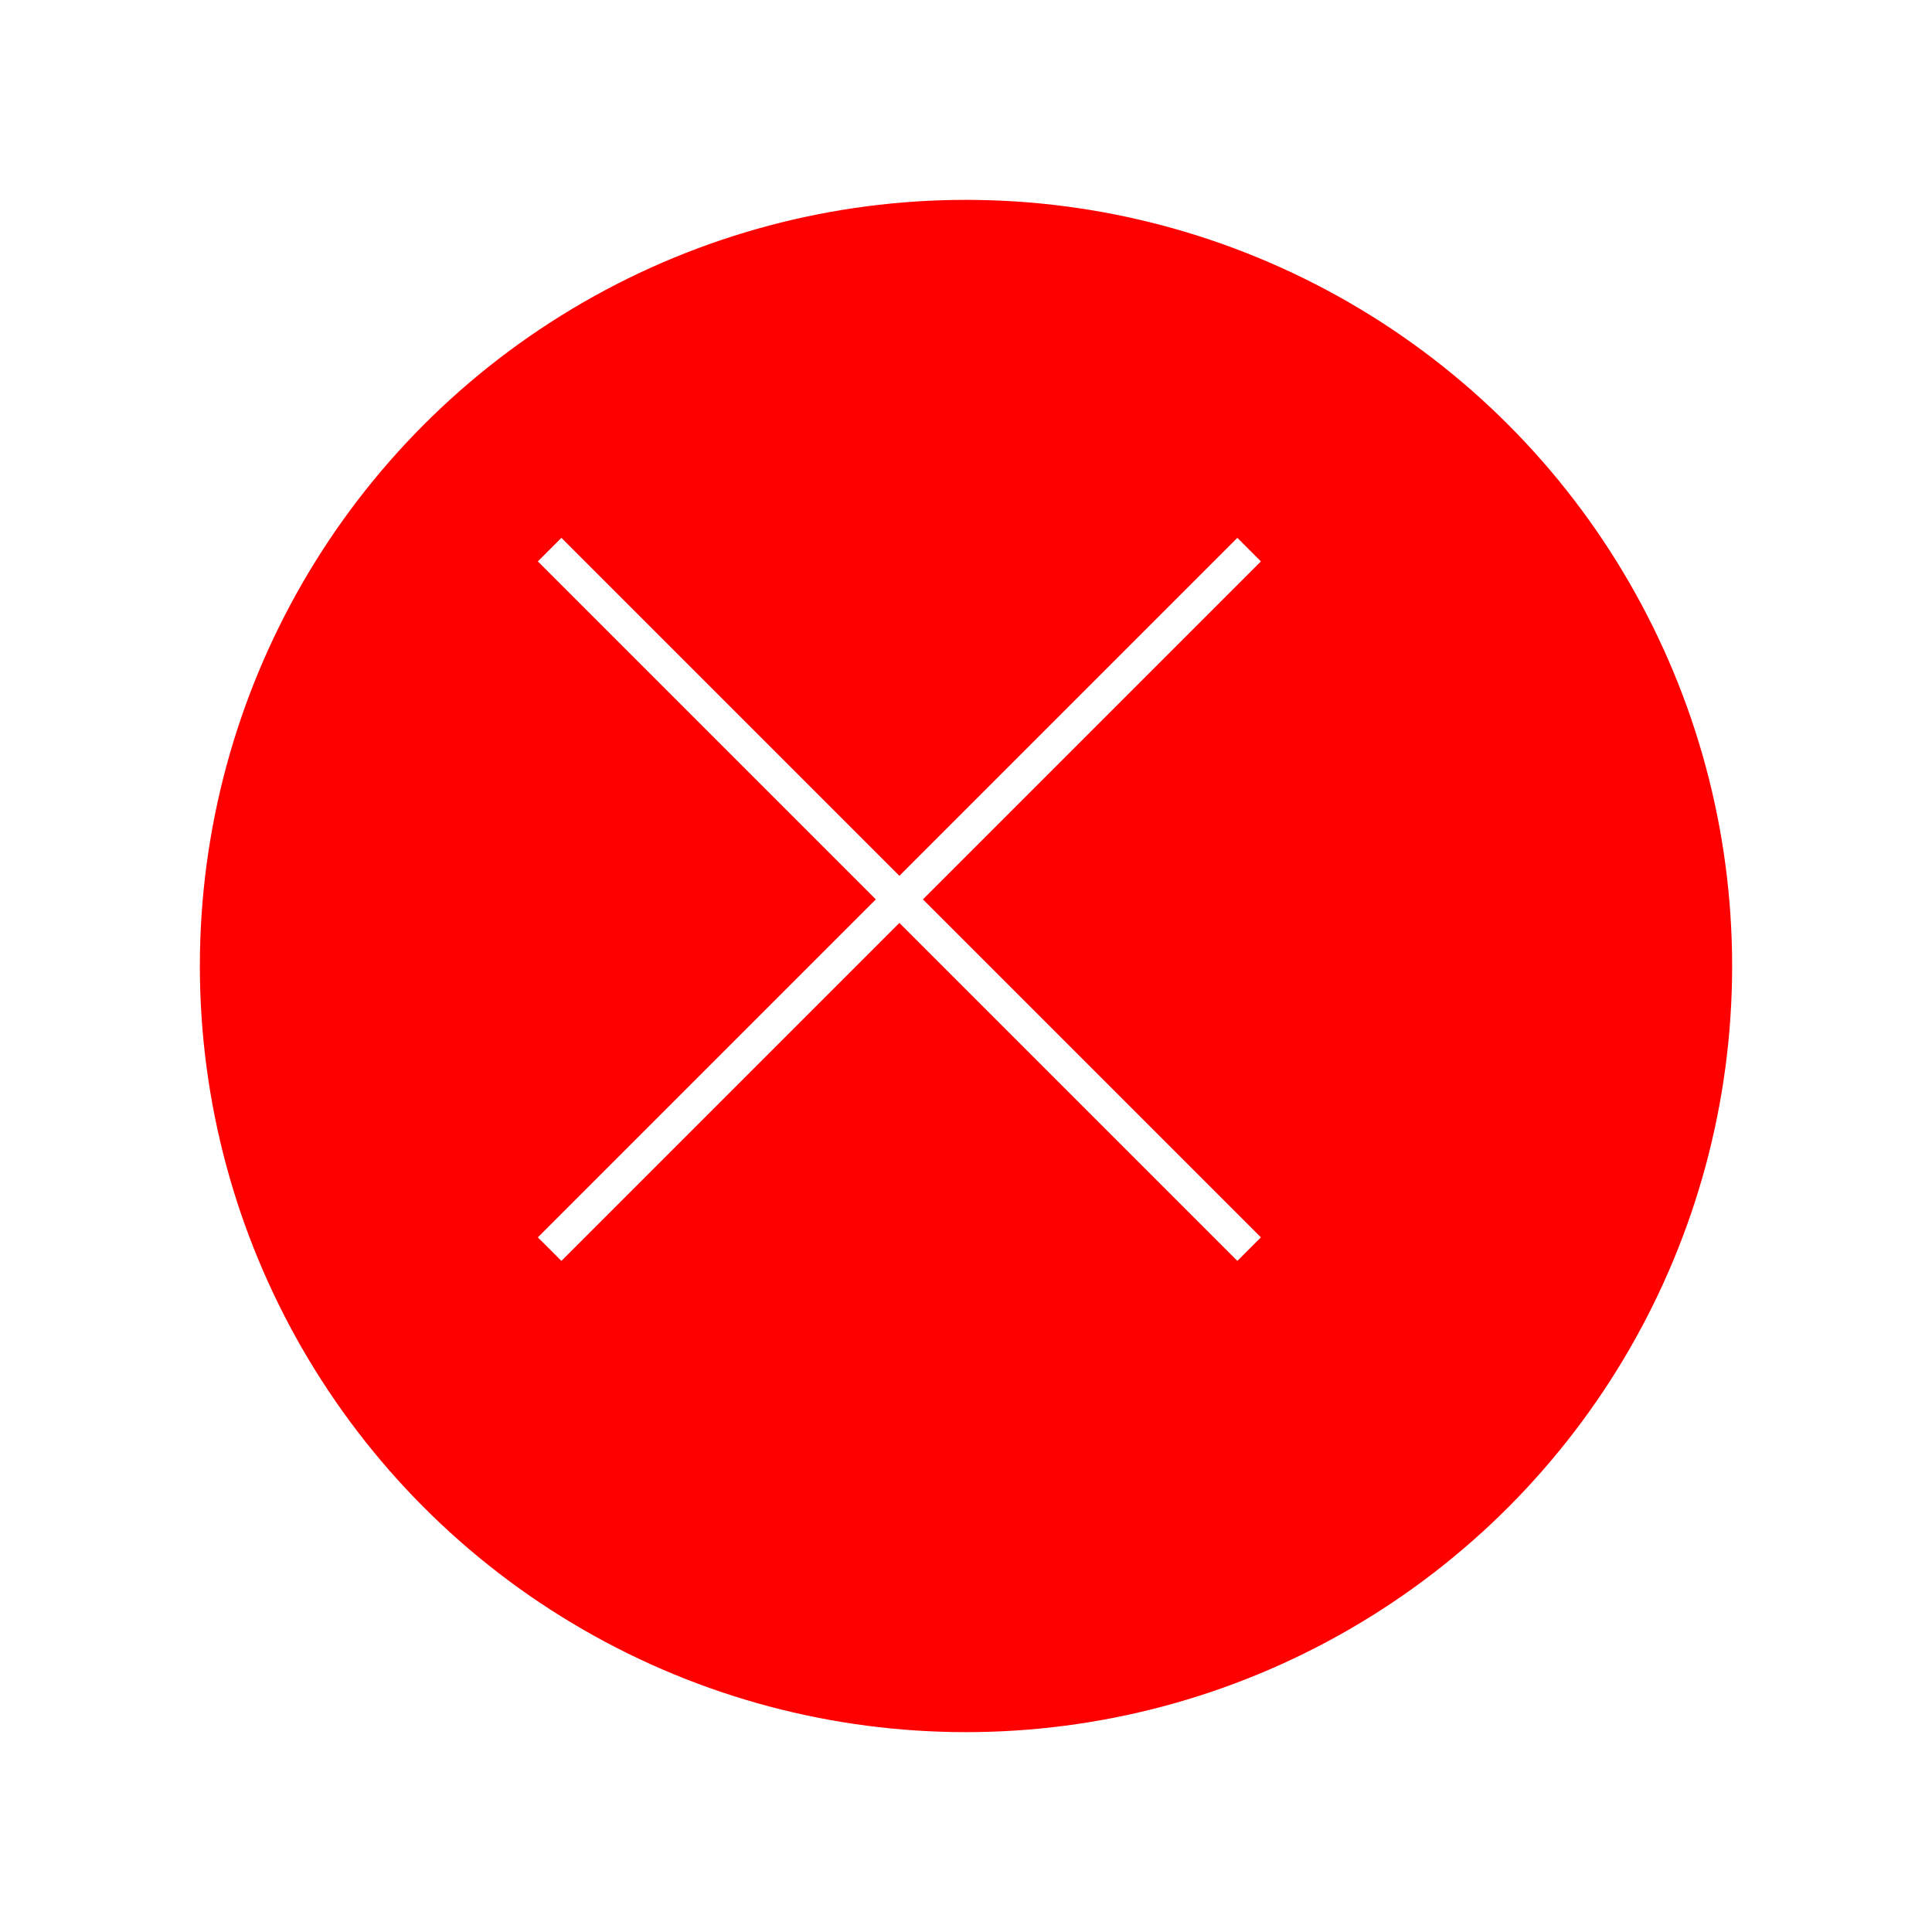 <svg xmlns="http://www.w3.org/2000/svg" xmlns:xlink="http://www.w3.org/1999/xlink" width="58" height="58" viewBox="0 0 58 58"><defs><filter id="a" x="0" y="0" width="58" height="58" filterUnits="userSpaceOnUse"><feOffset dx="3" dy="3" input="SourceAlpha"/><feGaussianBlur stdDeviation="2" result="b"/><feFlood flood-opacity="0.161"/><feComposite operator="in" in2="b"/><feComposite in="SourceGraphic"/></filter></defs><g transform="translate(-1161 -2246)"><g transform="matrix(1, 0, 0, 1, 1161, 2246)" filter="url(#a)"><circle cx="23" cy="23" r="23" transform="translate(3 3)" fill="red"/></g><line x2="21" y2="21" transform="translate(1177.5 2262.5)" fill="none" stroke="#fff" stroke-width="1"/><line x1="21" y2="21" transform="translate(1177.5 2262.5)" fill="none" stroke="#fff" stroke-width="1"/></g></svg>